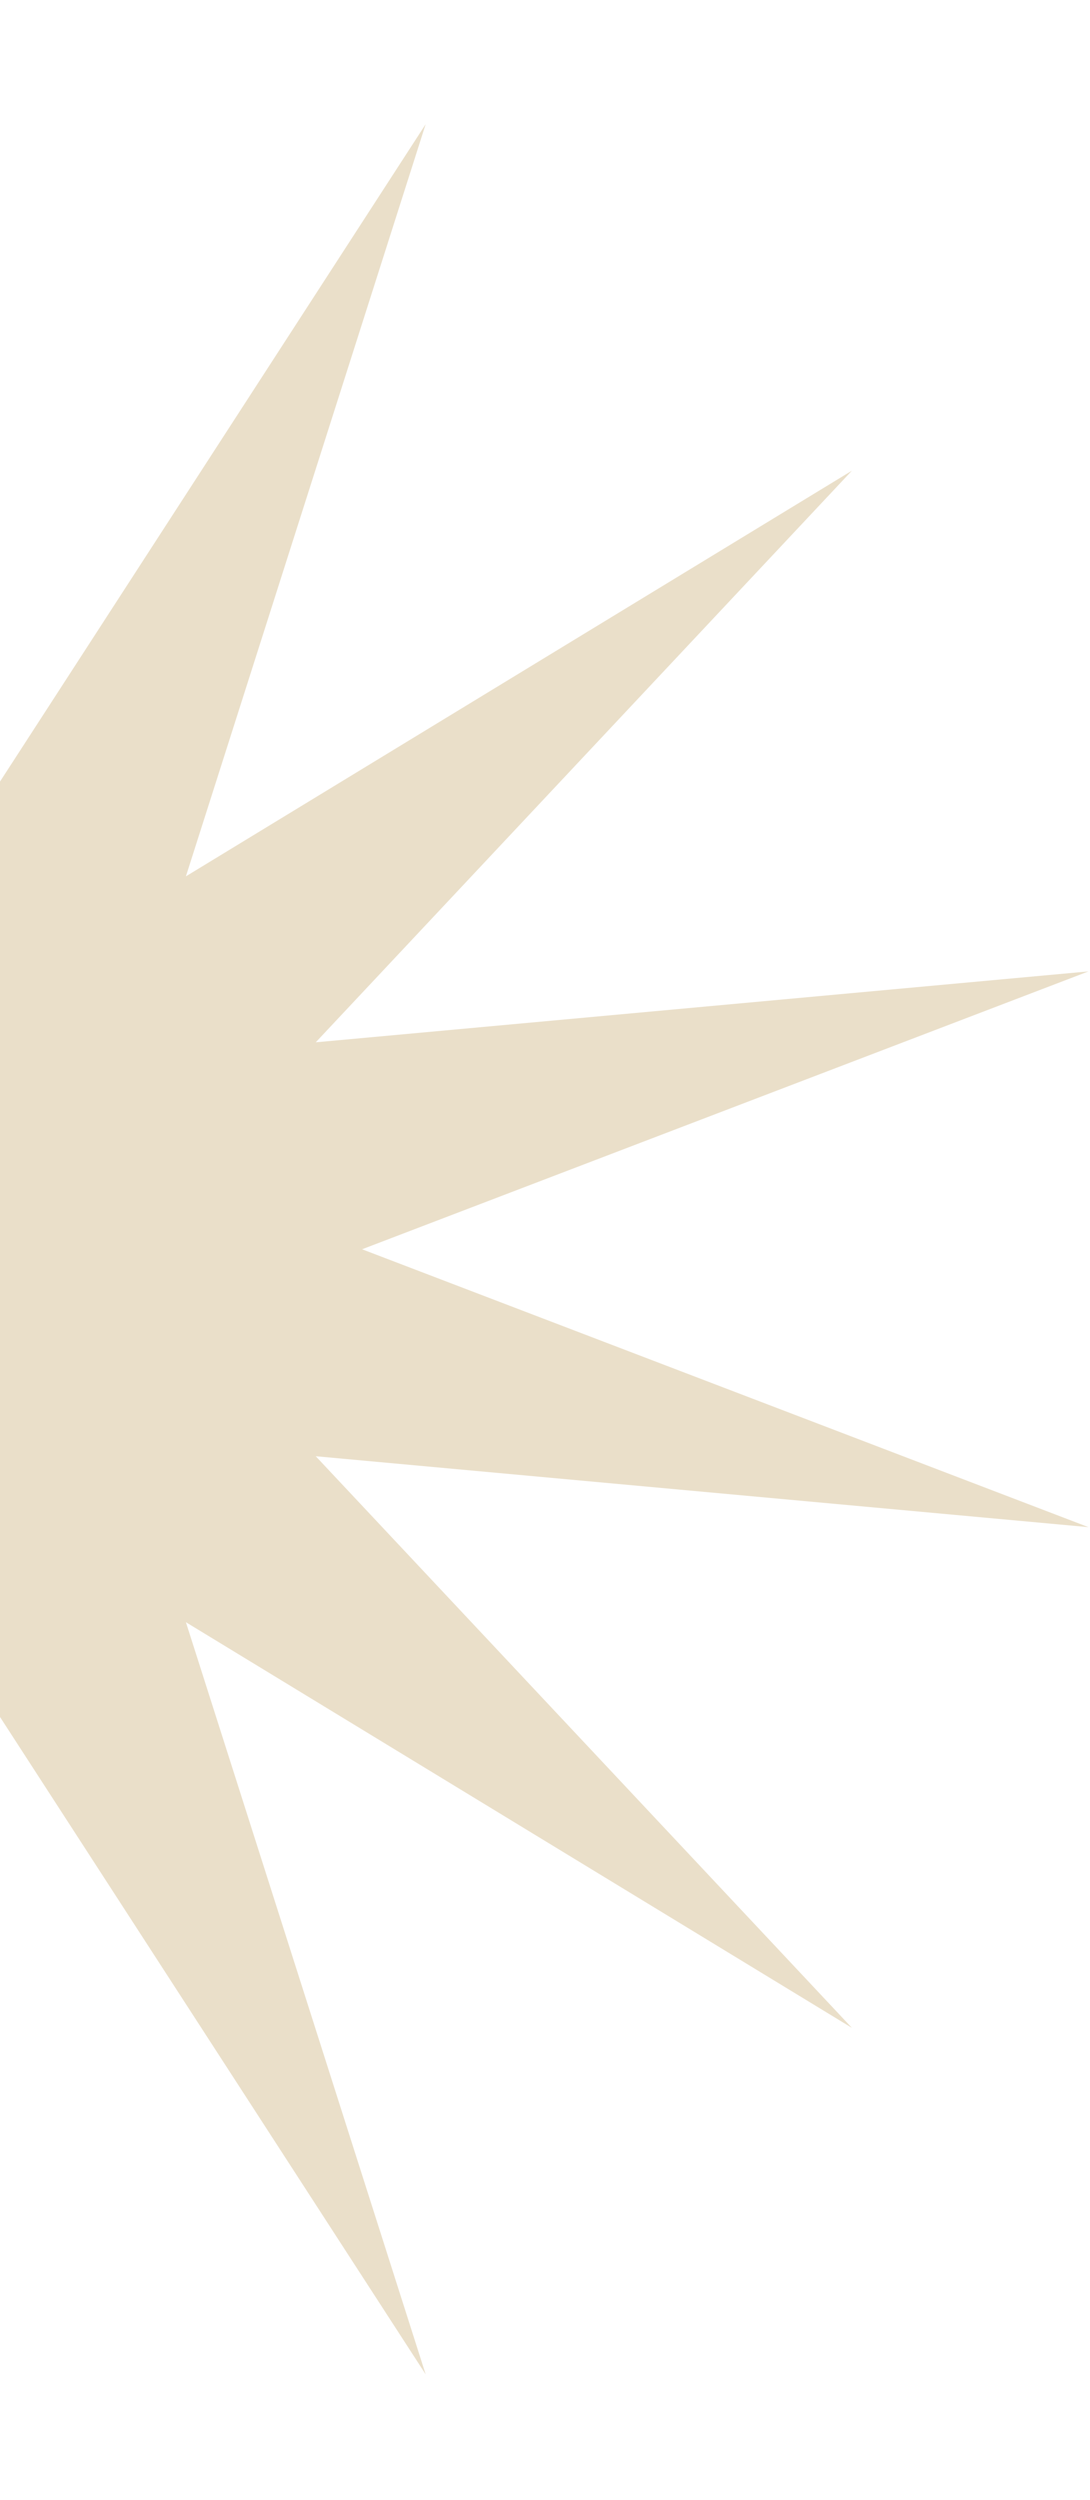 <svg width="448" height="1027" viewBox="0 0 448 1027" fill="none" xmlns="http://www.w3.org/2000/svg">
<path d="M-43.5 0.199L-0.705 322.163L174.96 51.002L76.409 360L350.152 193.349L129.774 428.18L447.376 399.046L148.82 513.199L447.376 627.352L129.774 598.218L350.152 833.049L76.409 666.398L174.96 975.396L-0.705 704.235L-43.5 1026.2L-86.295 704.235L-261.96 975.396L-163.409 666.398L-437.152 833.049L-216.774 598.218L-534.376 627.352L-235.82 513.199L-534.376 399.046L-216.774 428.18L-437.152 193.349L-163.409 360L-261.96 51.002L-86.295 322.163L-43.5 0.199Z" fill="#EADFC9"/>
</svg>
